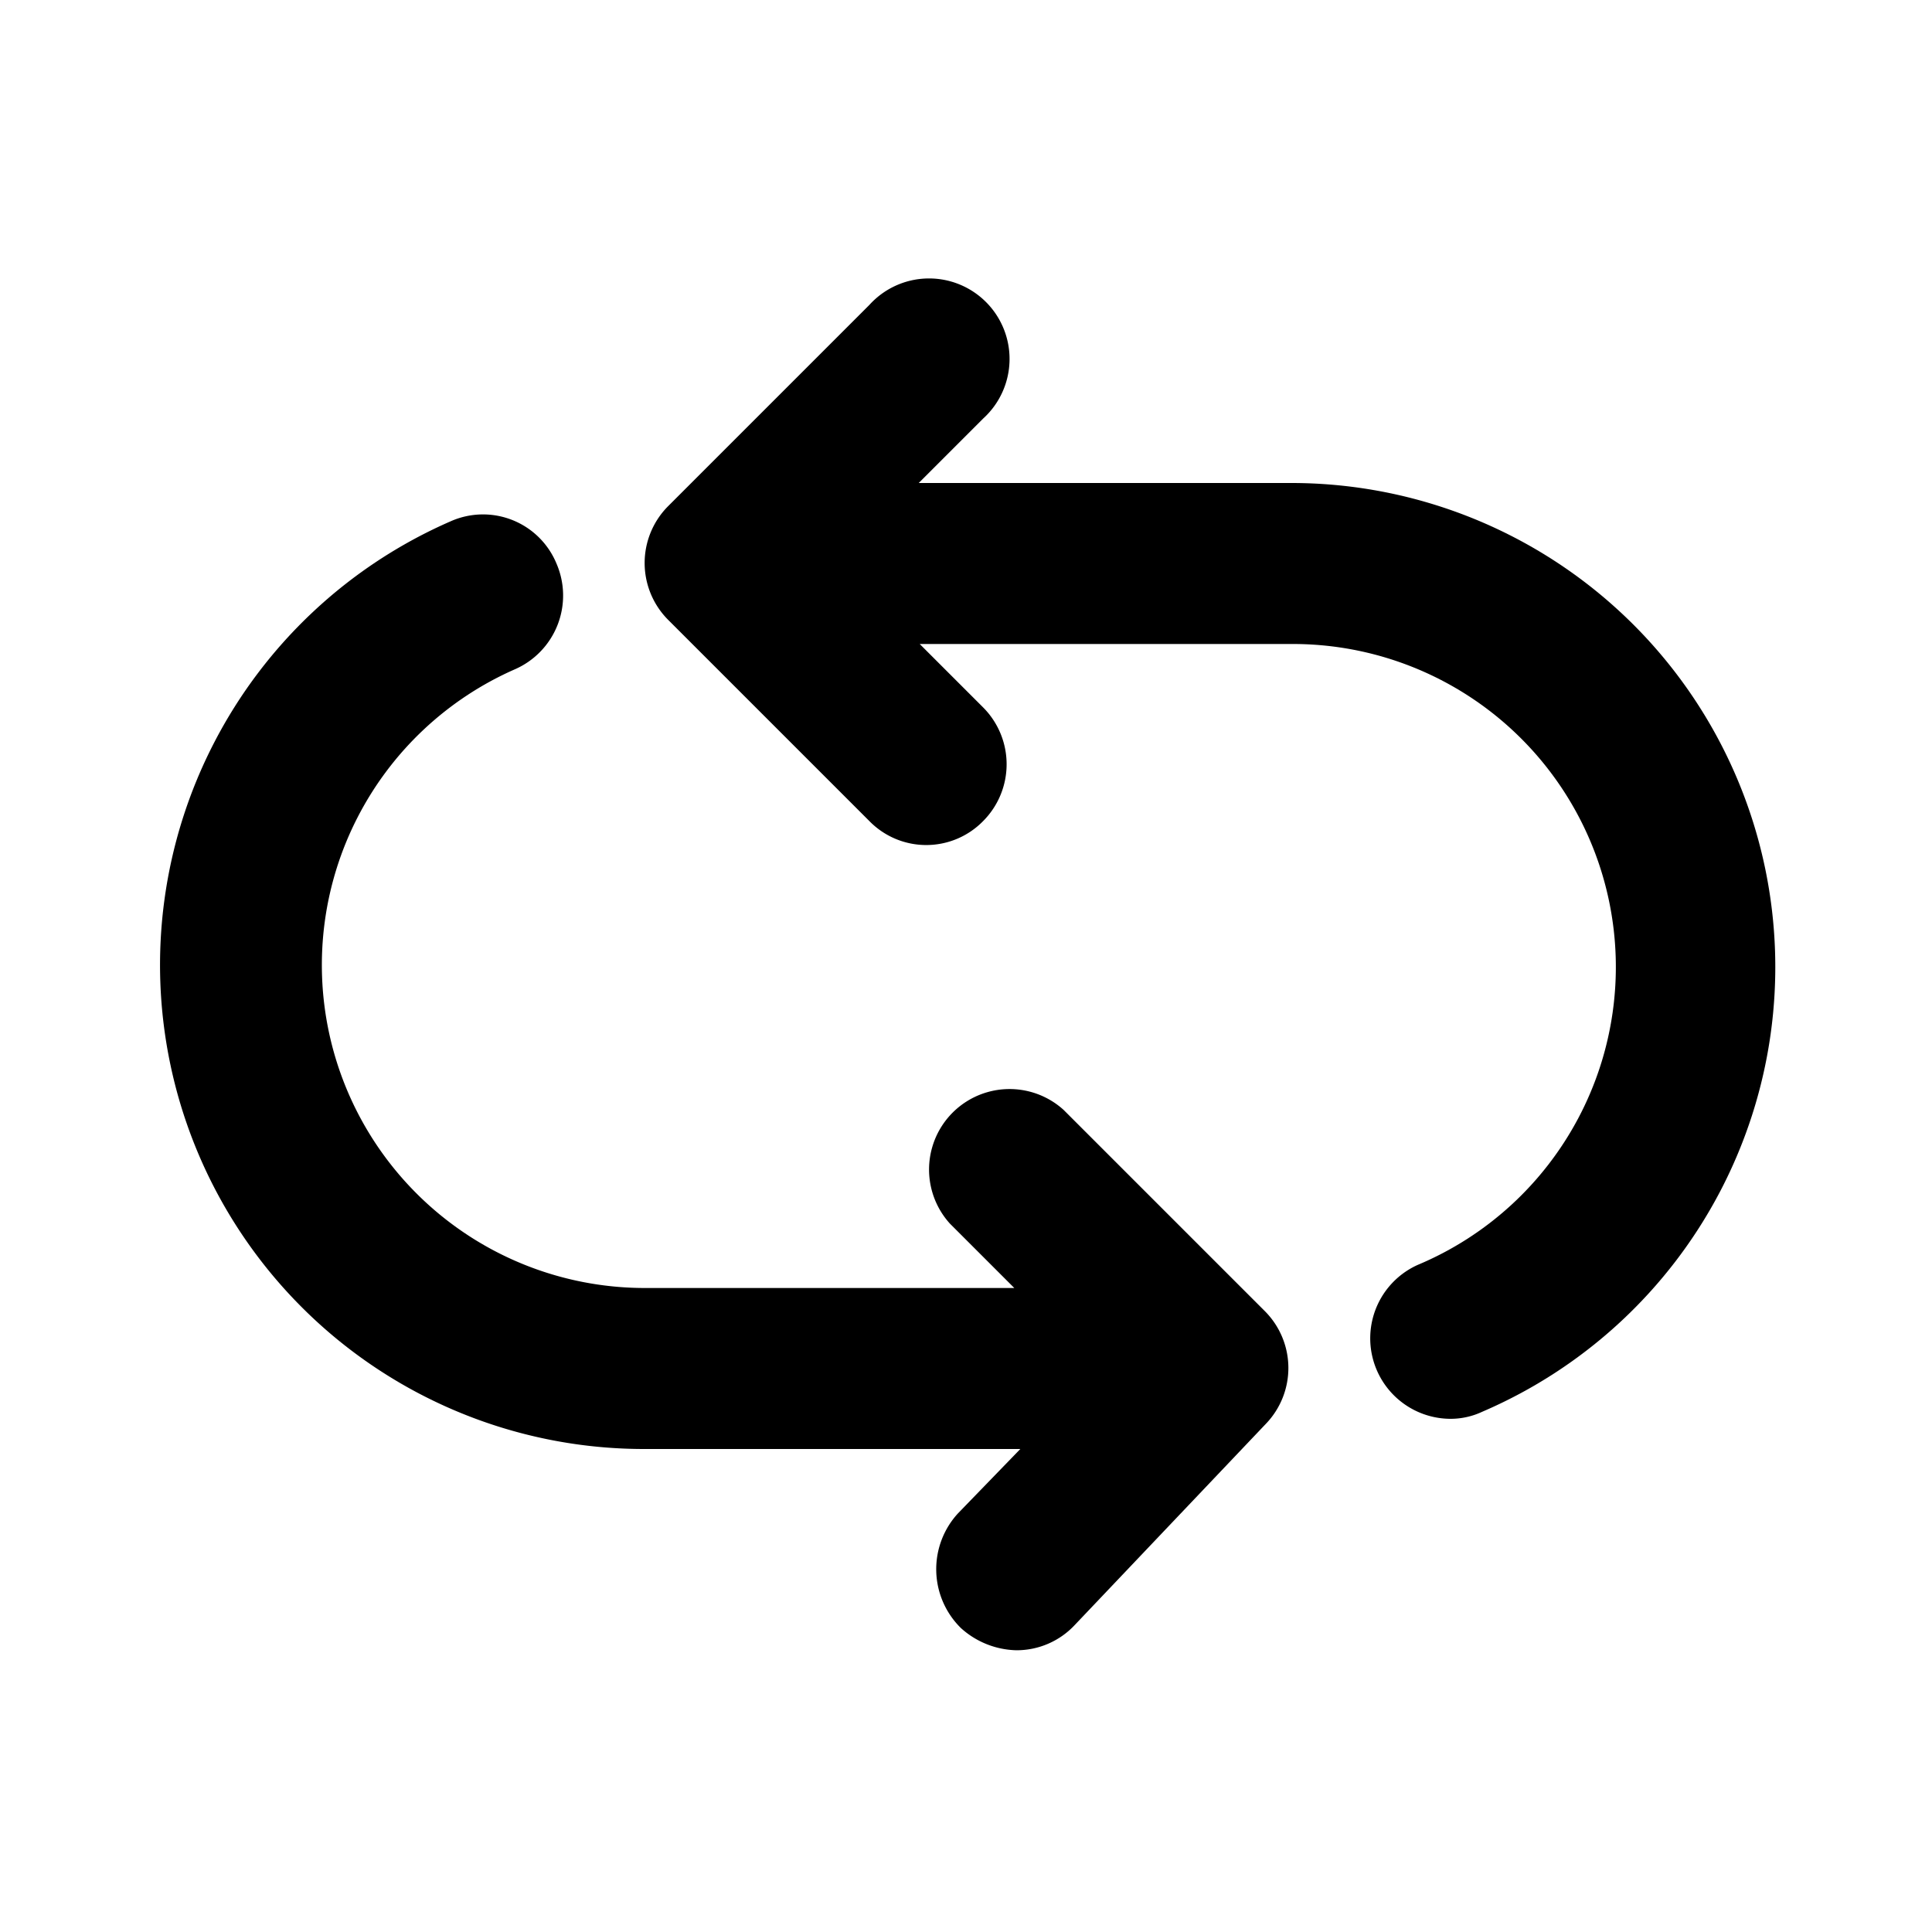 <svg id="icon" xmlns="http://www.w3.org/2000/svg" width="192" height="192" viewBox="0 0 192 192">
  <rect width="192" height="192" style="fill: none"/>
  <g>
    <path d="M128.3,48h-37l6.4-6.4A8,8,0,1,0,86.4,30.3l-20,20a8,8,0,0,0,0,11.3l20,20a7.9,7.9,0,0,0,11.3,0,8,8,0,0,0,0-11.3L91.4,64h36.9a32.1,32.1,0,0,1,12.6,61.7,8,8,0,0,0,3.2,15.3,7.4,7.4,0,0,0,3.2-.7,48.1,48.1,0,0,0-19-92.3Z"/>
    <path d="M105.7,110.3a8,8,0,0,0-11.3,11.3l6.4,6.4H64.1A32.1,32.1,0,0,1,51.2,66.5,8,8,0,0,0,55.3,56a7.9,7.9,0,0,0-10.5-4.2A48.1,48.1,0,0,0,64.1,144h37.3l-6.2,6.4a8.2,8.2,0,0,0,.3,11.4A8.5,8.5,0,0,0,101,164a7.9,7.9,0,0,0,5.8-2.5l19-20a8,8,0,0,0-.1-11.2Z"/>
  </g>
</svg>
